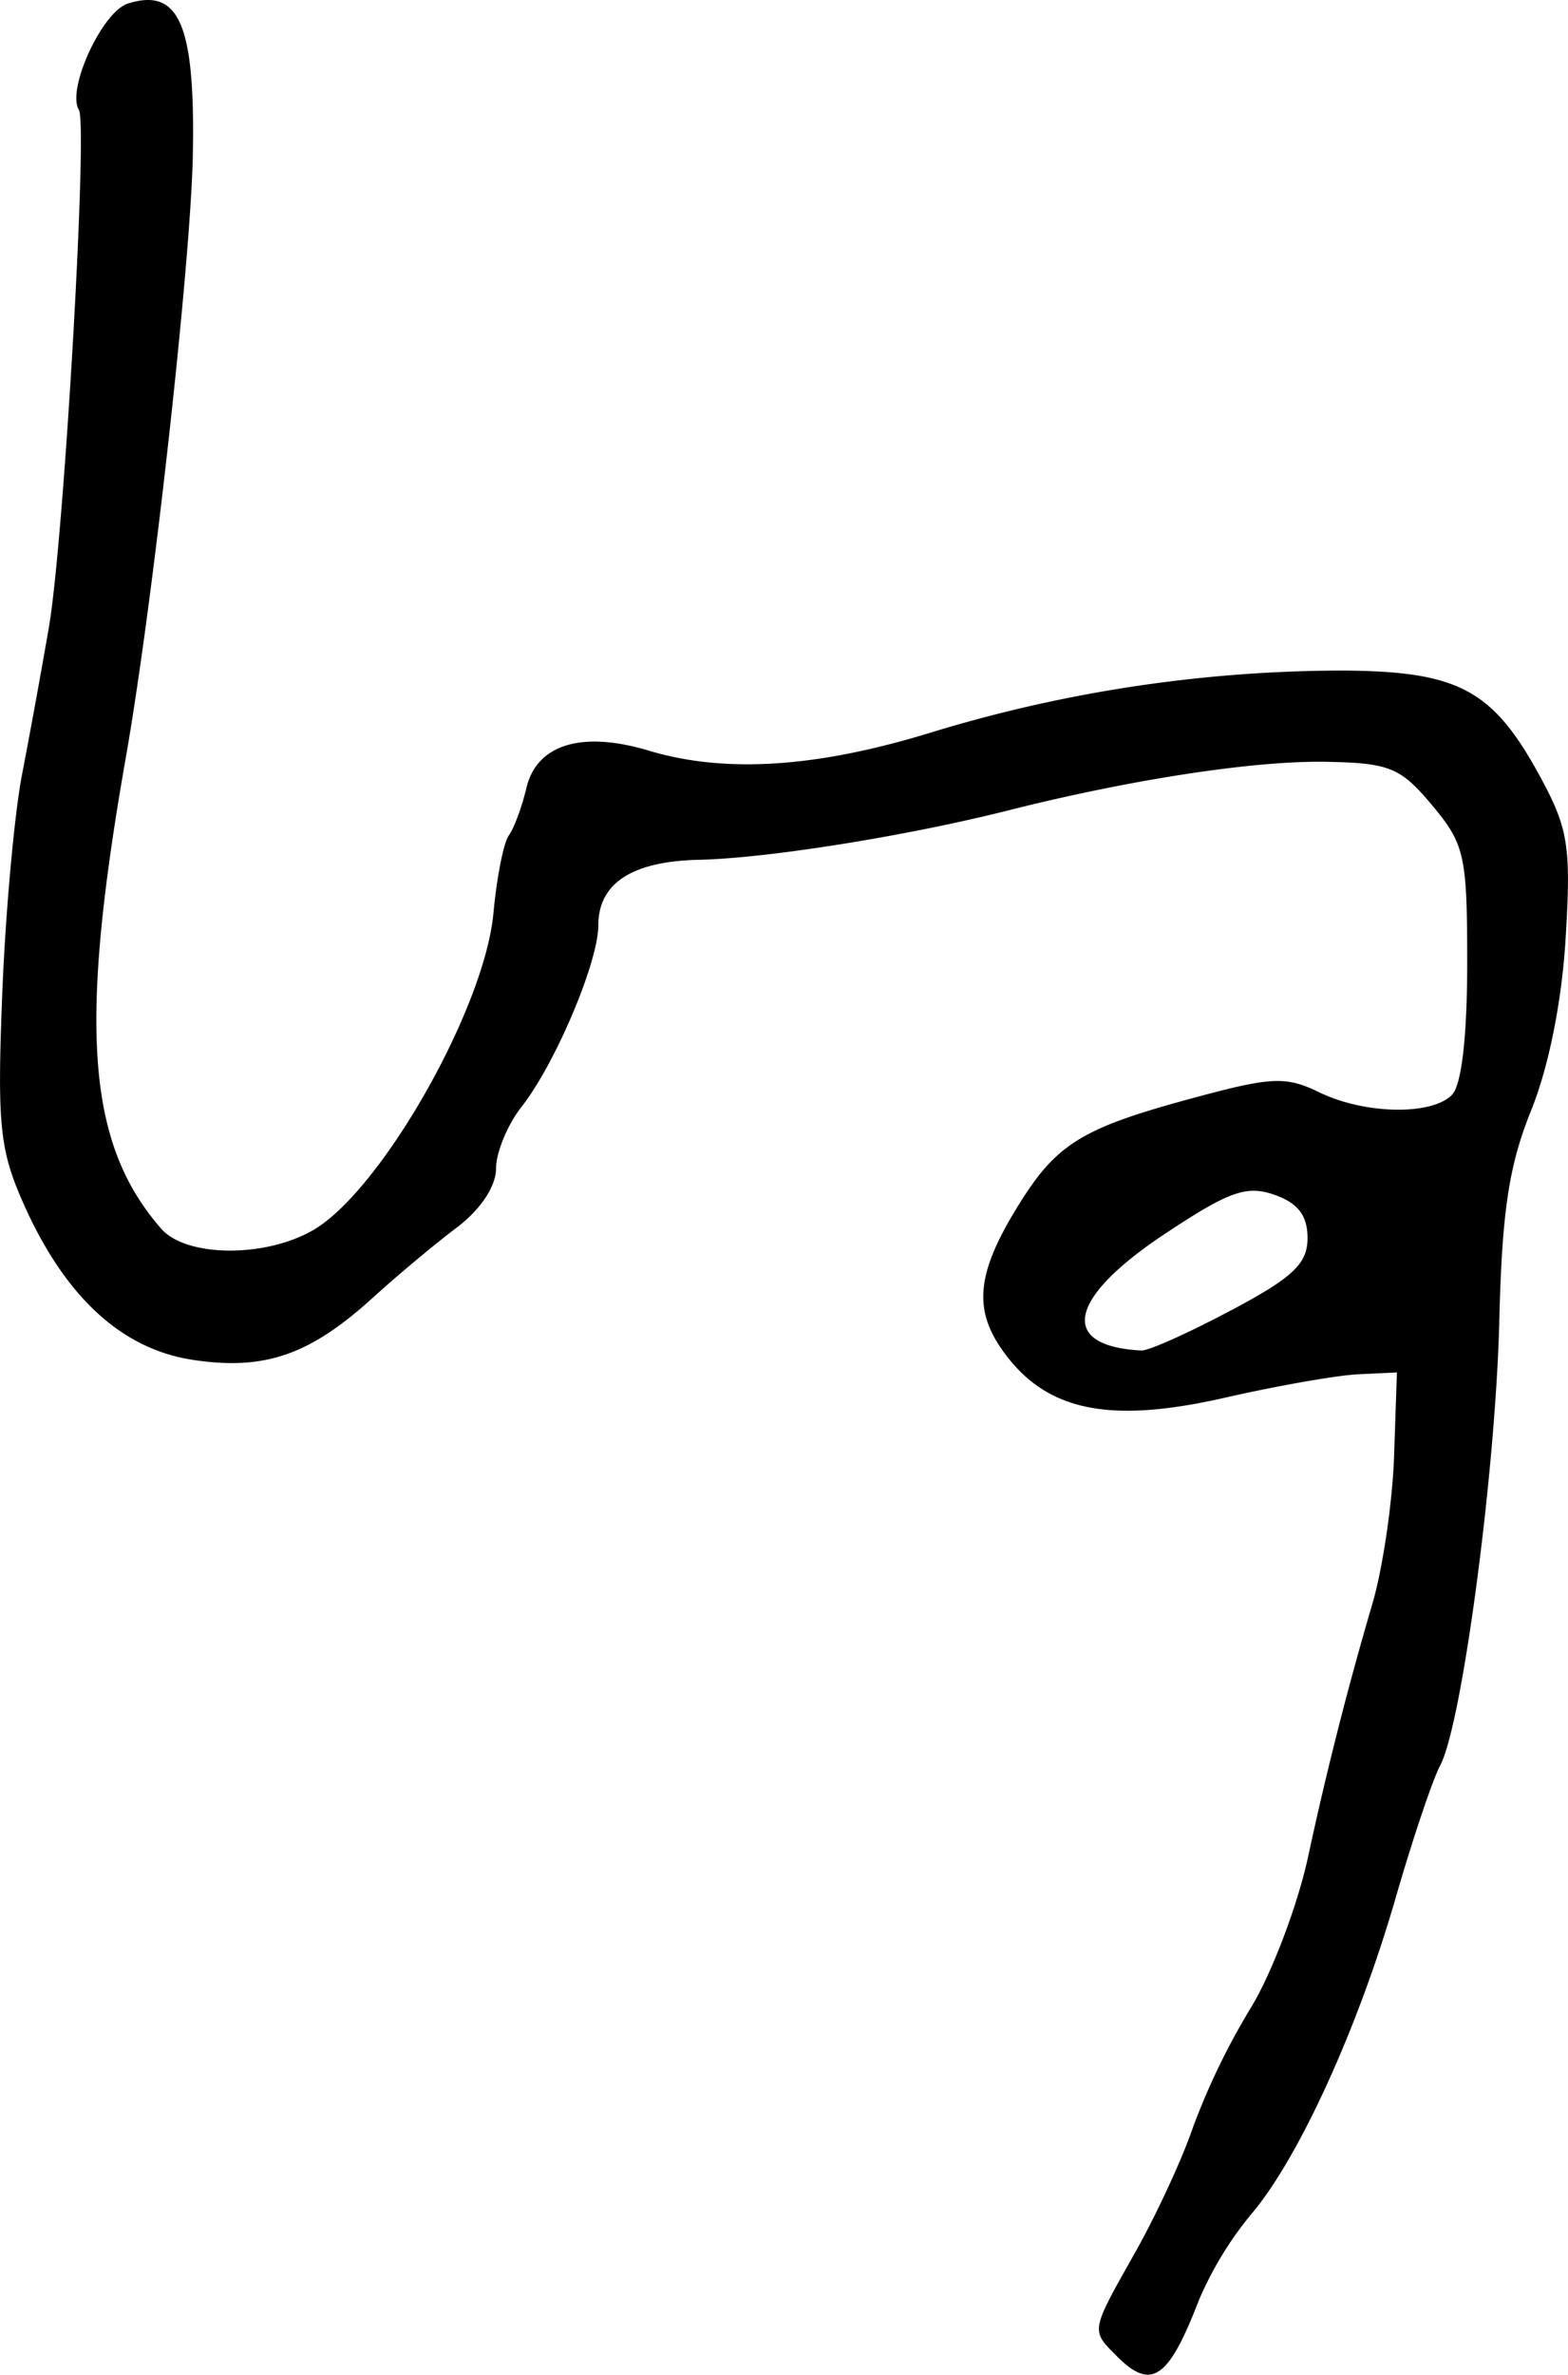 <svg xmlns="http://www.w3.org/2000/svg" height="30.321" width="20.035"><path d="M15.727 16.733c.794-.422.98-.597.98-.925 0-.287-.122-.447-.422-.552-.355-.125-.579-.046-1.388.49-1.253.827-1.381 1.442-.313 1.498.09.005.604-.225 1.143-.512zm-1.458 13.35c-.333-.333-.337-.308.236-1.324.271-.48.605-1.202.741-1.604a8.959 8.959 0 01.73-1.508c.264-.427.595-1.291.734-1.92a44.91 44.91 0 01.83-3.264c.13-.45.254-1.294.273-1.878l.036-1.061-.49.023c-.269.012-1.038.147-1.71.3-1.433.326-2.226.179-2.77-.512-.45-.572-.423-1.036.113-1.912.508-.829.822-1.021 2.327-1.423.931-.25 1.12-.256 1.535-.054.58.282 1.433.3 1.697.035.124-.124.196-.743.196-1.68 0-1.38-.031-1.52-.449-2.02-.403-.481-.541-.538-1.347-.554-.92-.017-2.49.222-4.082.624-1.295.326-3.067.608-3.934.627-.858.018-1.29.298-1.29.838 0 .47-.552 1.771-.982 2.318-.179.227-.325.582-.325.787 0 .226-.198.524-.503.754-.276.208-.758.61-1.069.893-.808.734-1.383.933-2.298.796-.916-.137-1.644-.81-2.174-2.01-.298-.675-.33-1-.266-2.646.04-1.033.154-2.3.253-2.816.1-.516.254-1.361.343-1.878.192-1.107.5-6.423.384-6.611-.16-.26.297-1.253.625-1.357.657-.209.862.269.831 1.928-.026 1.38-.51 5.732-.859 7.714-.604 3.437-.492 4.915.454 6 .319.365 1.323.375 1.94.02.868-.5 2.194-2.83 2.306-4.05.042-.455.13-.9.196-.99.066-.09.168-.365.226-.61.133-.555.71-.73 1.564-.473.98.293 2.15.217 3.621-.237a18.084 18.084 0 015.248-.786c1.488.01 1.922.246 2.535 1.384.343.637.38.875.31 2.028-.048.81-.216 1.648-.441 2.204-.284.702-.373 1.29-.407 2.694-.048 1.931-.477 5.15-.756 5.672-.095.176-.354.947-.575 1.712-.484 1.667-1.24 3.316-1.843 4.021a4.51 4.51 0 00-.661 1.085c-.392 1.017-.609 1.166-1.052.723z" stroke-width=".163"/></svg>